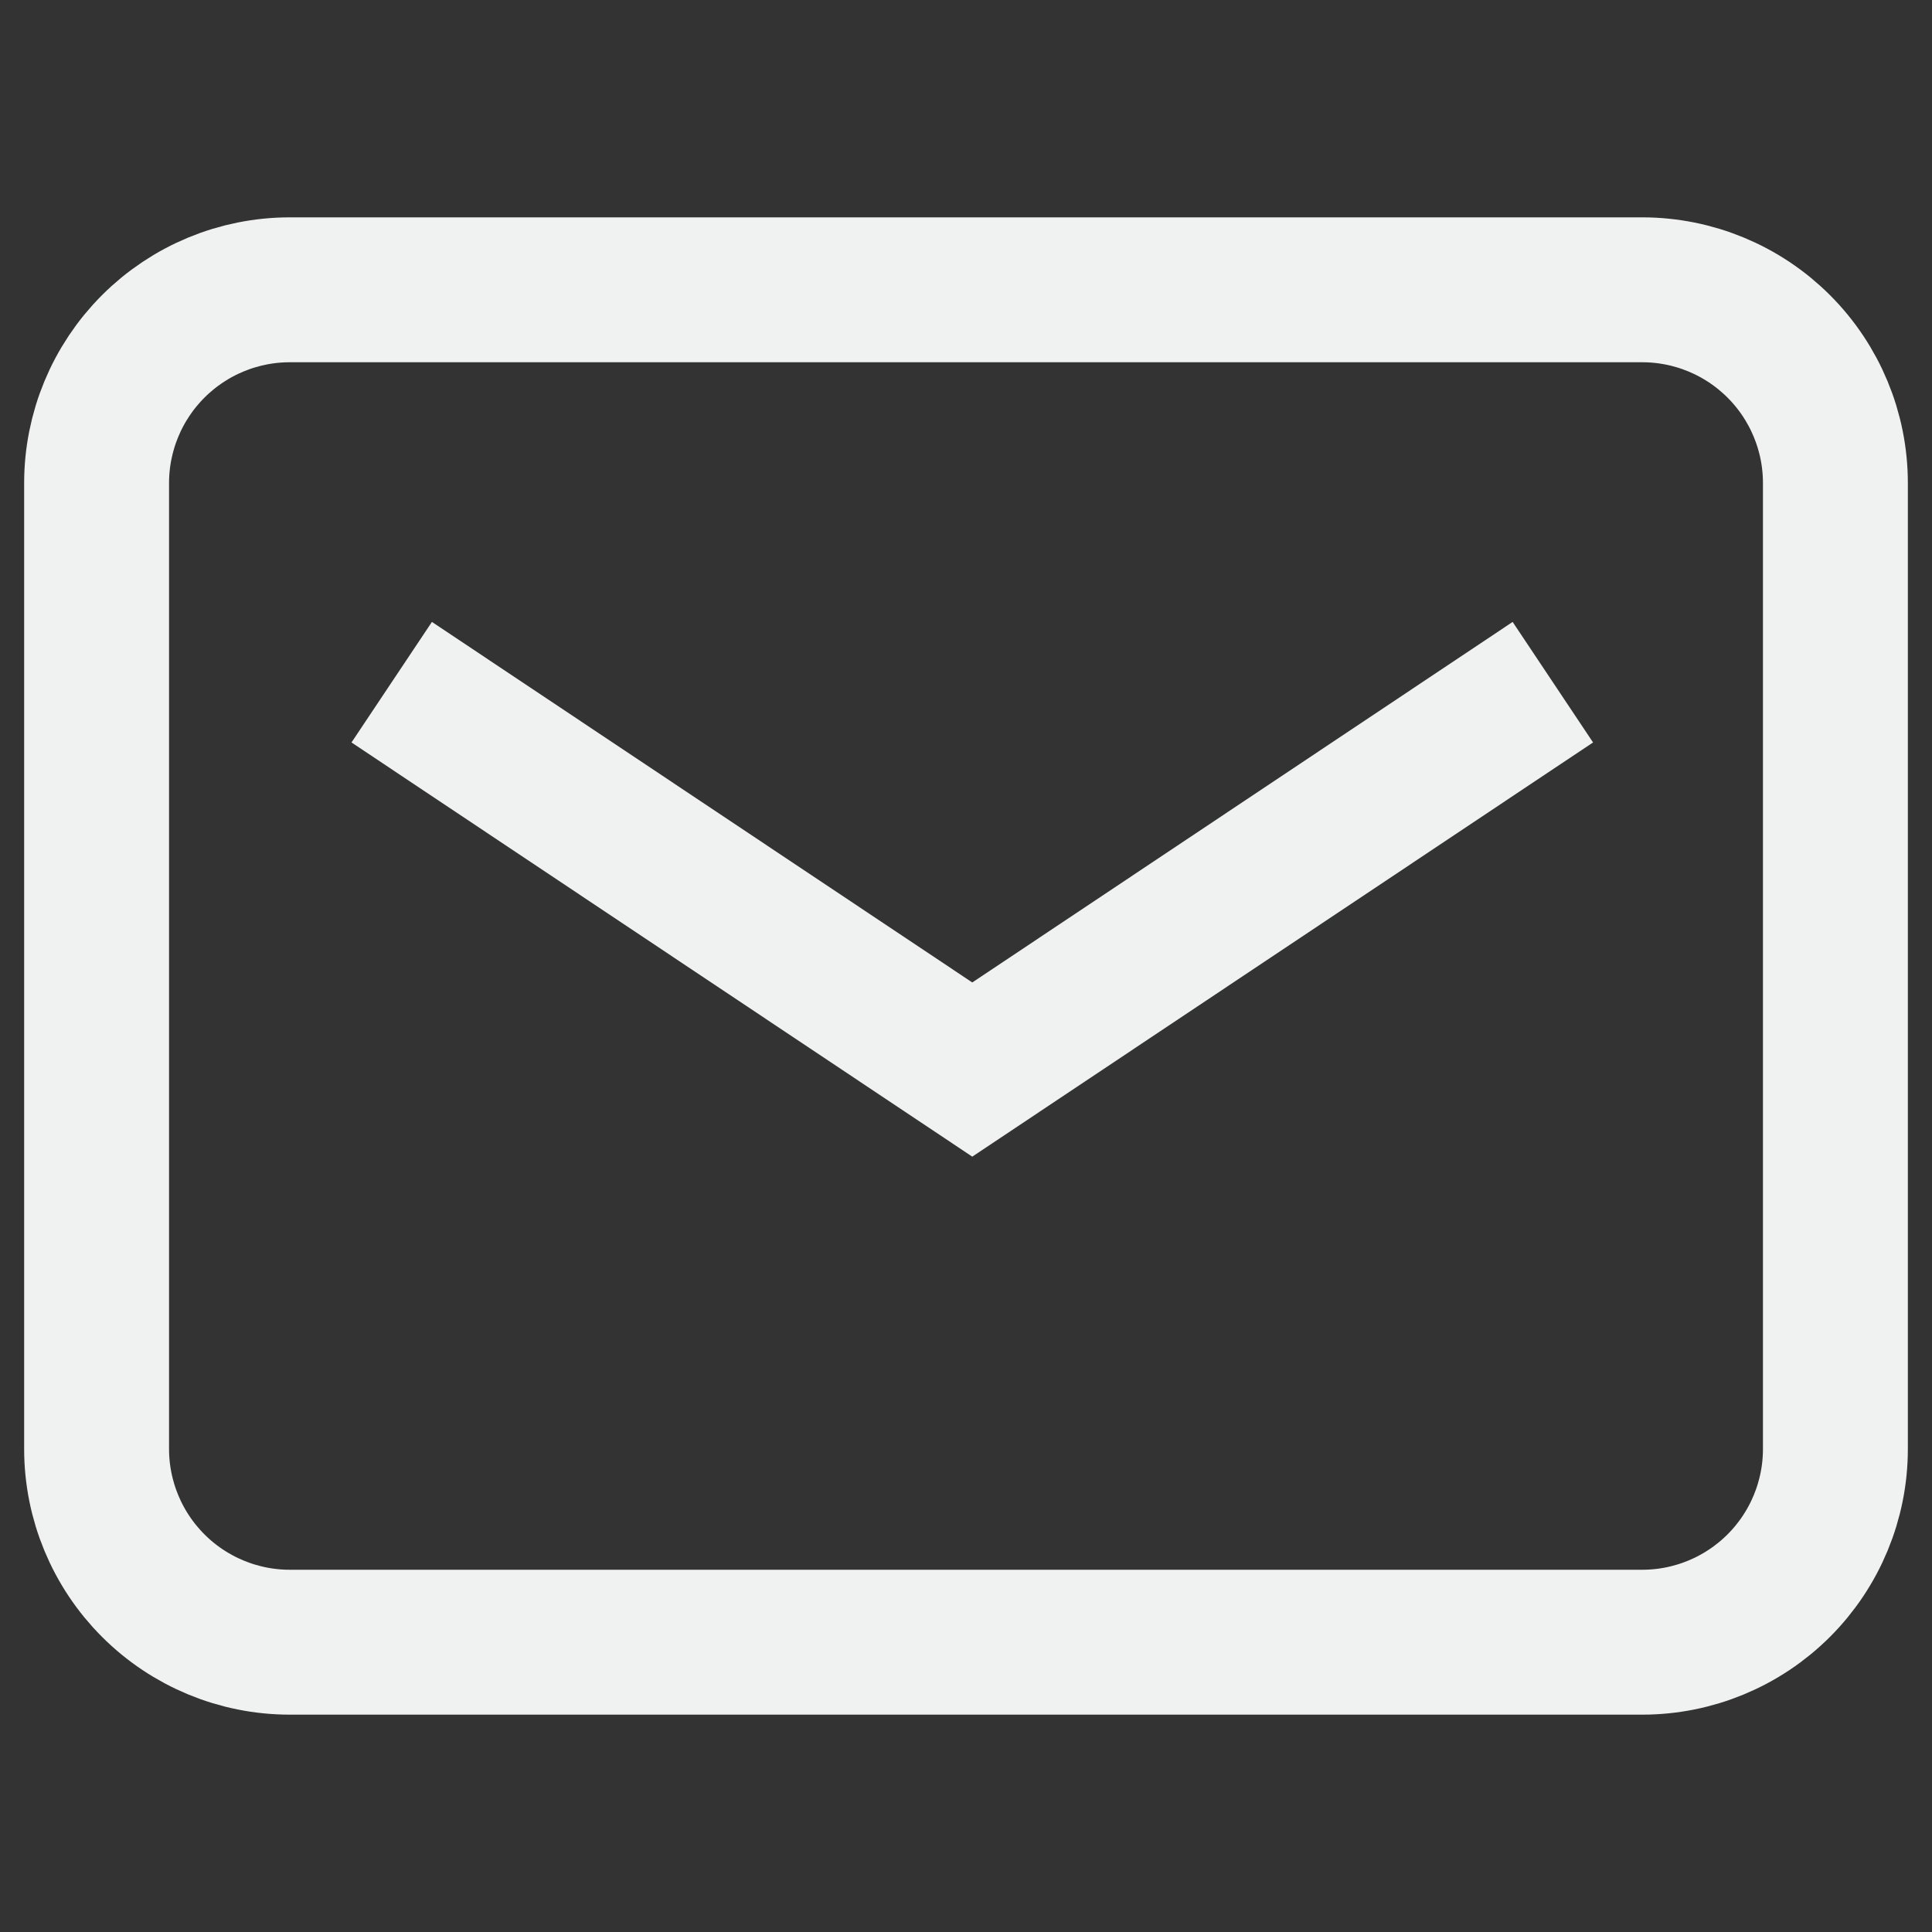 <svg width="20" height="20" viewBox="0 0 20 20" fill="none" xmlns="http://www.w3.org/2000/svg">
<rect x="0" y="0" width="20" height="20" fill="#333333" stroke="none"/>
<g clip-path="url(#clip0_694_17938)">
<path fill-rule="evenodd" clip-rule="evenodd" d="M3 3L17 3C17.53 3 18.039 3.211 18.414 3.586C18.789 3.961 19 4.47 19 5V15C19 15.53 18.789 16.039 18.414 16.414C18.039 16.789 17.53 17 17 17H3C2.47 17 1.961 16.789 1.586 16.414C1.211 16.039 1 15.53 1 15L1 5C1 4.47 1.211 3.961 1.586 3.586C1.961 3.211 2.47 3 3 3Z" stroke="#F0F1F1" stroke-width="1.5"/>
<path d="M16.075 7.062L10.065 11.072L4.055 7.062" stroke="#F0F1F1" stroke-width="1.5"/>
</g>
<defs>
<clipPath id="clip0_694_17938">
<rect width="20" height="20" fill="white"/>
</clipPath>
</defs>
</svg>
